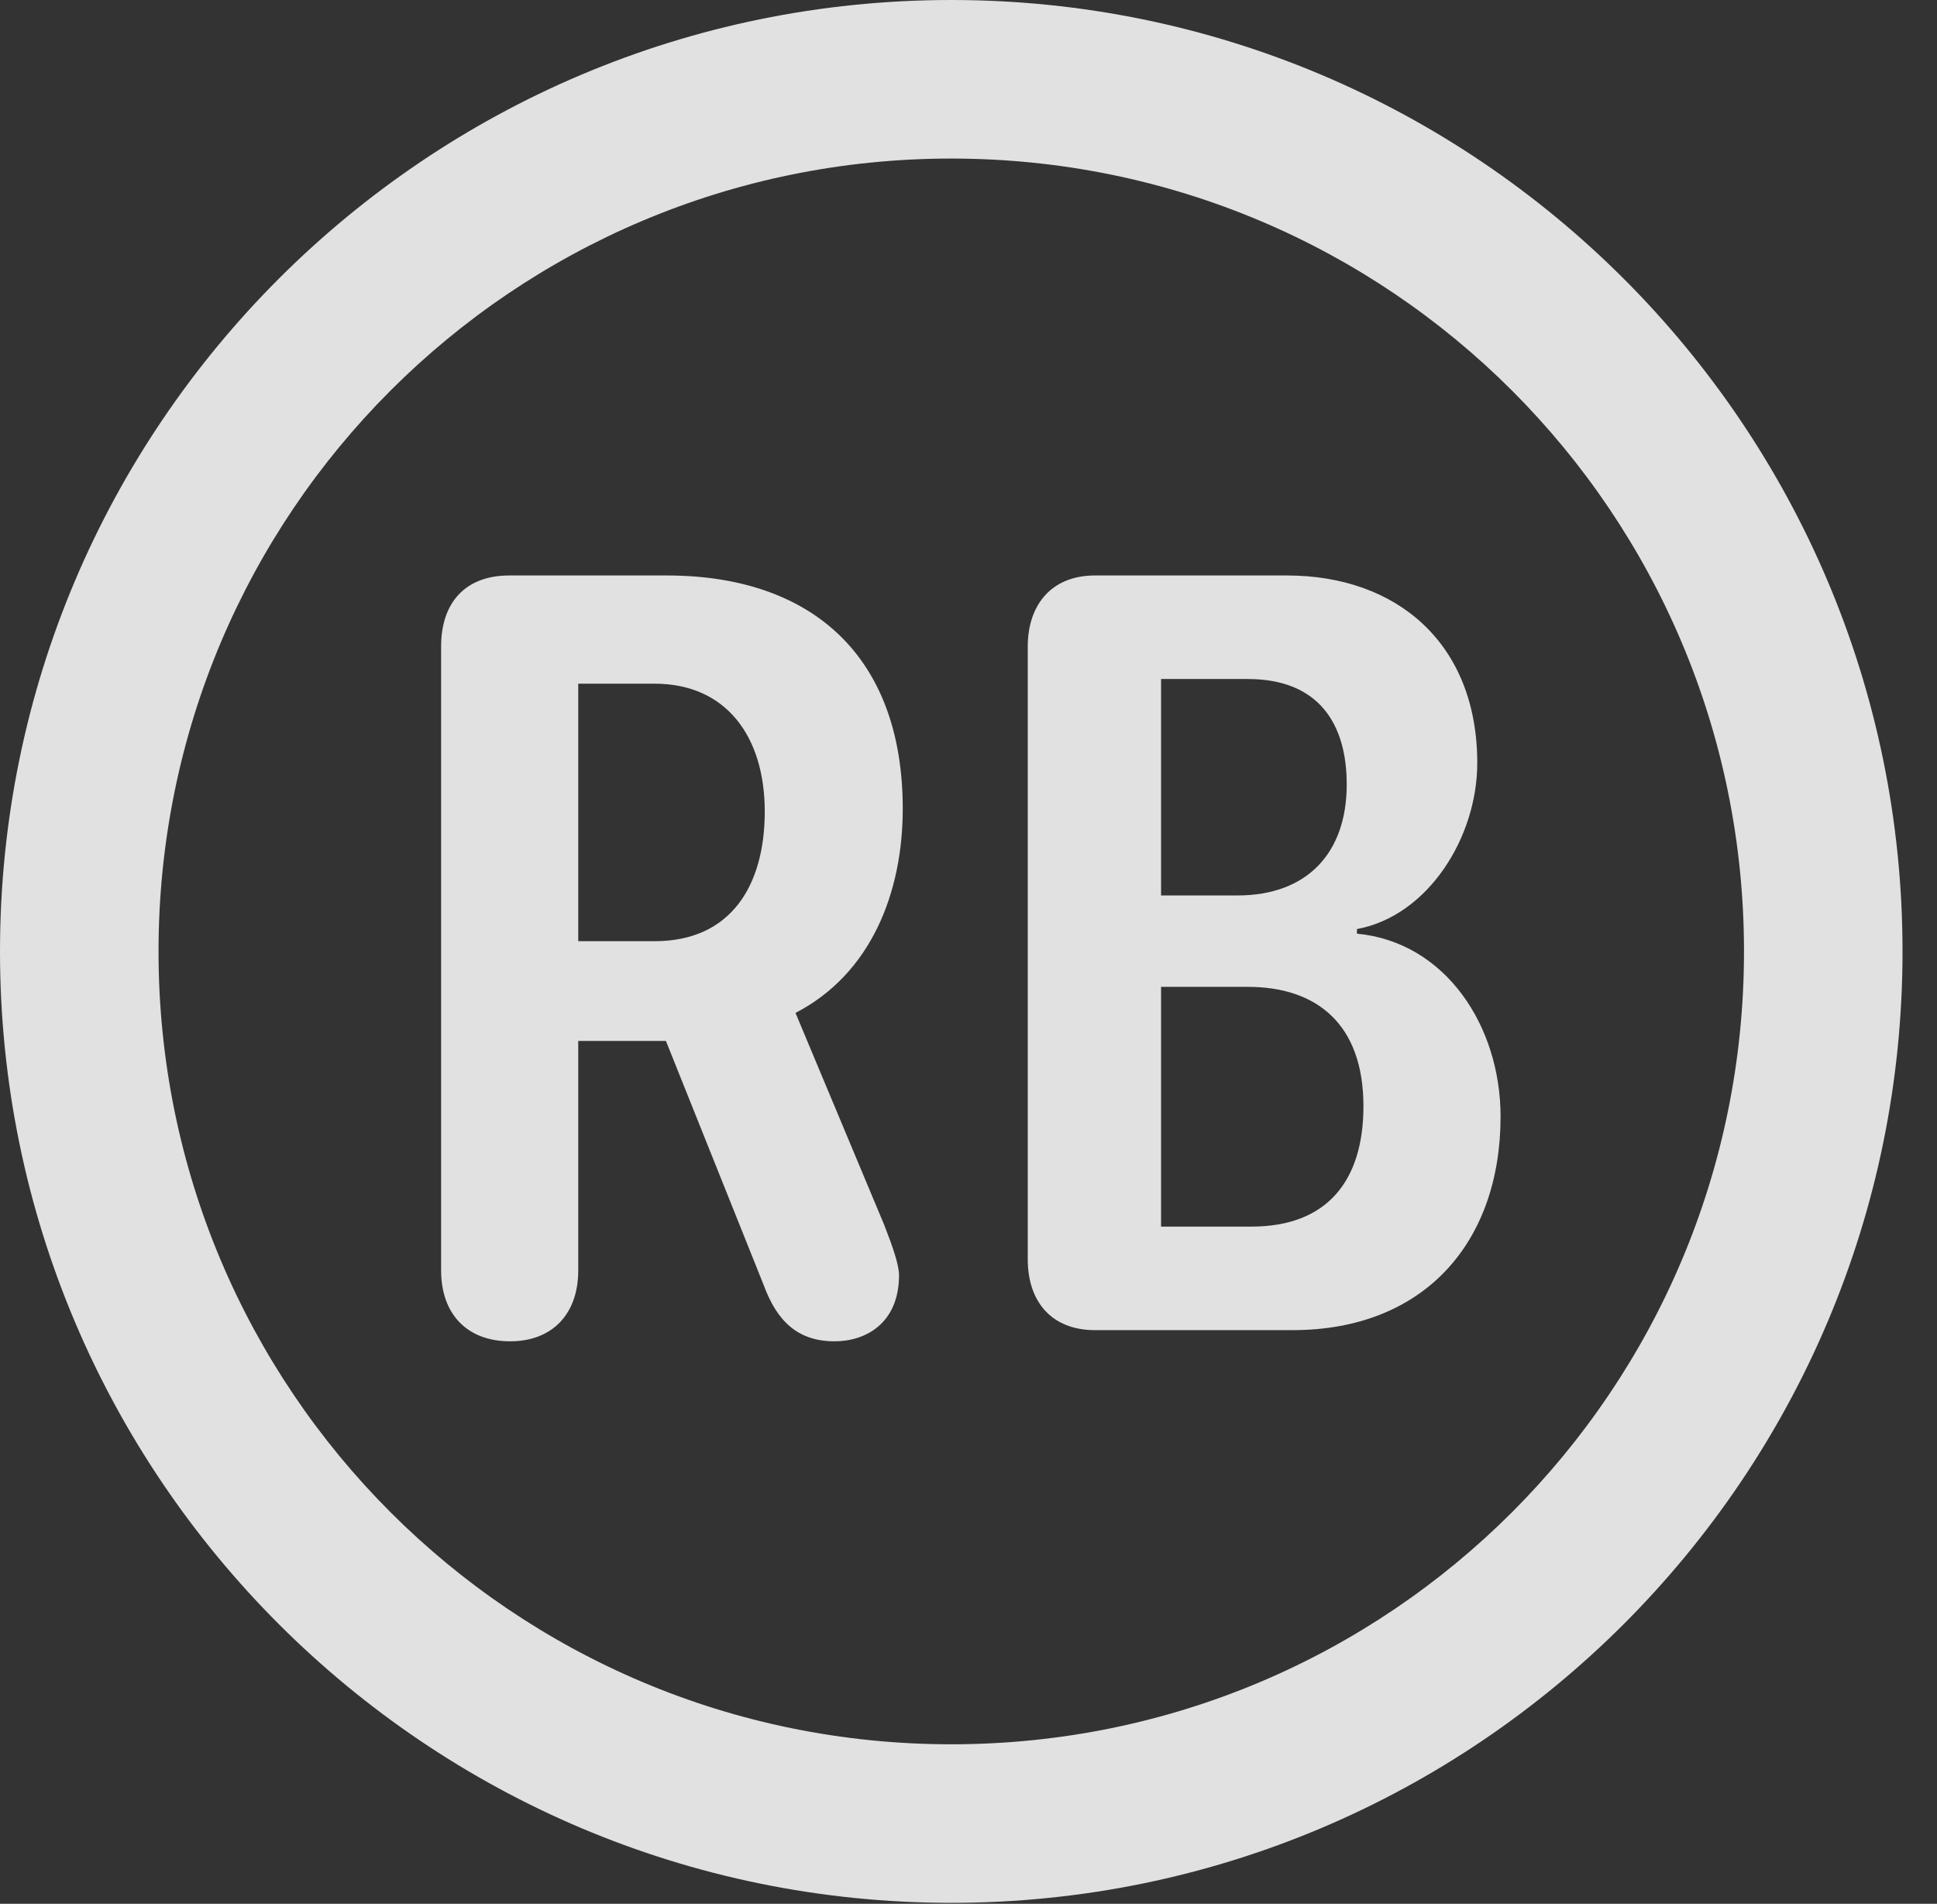 <?xml version="1.0" encoding="UTF-8"?>
<!--Generator: Apple Native CoreSVG 326-->
<!DOCTYPE svg
PUBLIC "-//W3C//DTD SVG 1.1//EN"
       "http://www.w3.org/Graphics/SVG/1.1/DTD/svg11.dtd">
<svg version="1.1" xmlns="http://www.w3.org/2000/svg" xmlns:xlink="http://www.w3.org/1999/xlink" viewBox="0 0 20.283 19.932">
 <rect x="0" y="0" width="20.283" height="19.932" fill="#333333" stroke="none"/>
 <g>
  <rect height="19.932" opacity="0" width="20.283" x="0" y="0"/>
  <path d="M9.961 19.922C15.459 19.922 19.922 15.459 19.922 9.961C19.922 4.463 15.459 0 9.961 0C4.463 0 0 4.463 0 9.961C0 15.459 4.463 19.922 9.961 19.922ZM9.961 18.262C5.371 18.262 1.66 14.551 1.66 9.961C1.66 5.371 5.371 1.66 9.961 1.66C14.551 1.66 18.262 5.371 18.262 9.961C18.262 14.551 14.551 18.262 9.961 18.262Z" fill="white" fill-opacity="0.85"/>
  <path d="M5.342 14.043C5.781 14.043 6.055 13.76 6.055 13.301L6.055 10.898L6.973 10.898L7.998 13.457C8.135 13.828 8.35 14.043 8.74 14.043C9.062 14.043 9.414 13.857 9.414 13.35C9.414 13.242 9.346 13.047 9.258 12.822L8.33 10.605C9.121 10.195 9.453 9.346 9.453 8.467C9.453 6.875 8.506 6.025 6.982 6.025L5.332 6.025C4.873 6.025 4.619 6.309 4.619 6.768L4.619 13.301C4.619 13.75 4.883 14.043 5.342 14.043ZM6.055 9.854L6.055 7.158L6.855 7.158C7.607 7.158 8.008 7.715 8.008 8.496C8.008 9.268 7.656 9.854 6.855 9.854ZM11.465 13.926L13.535 13.926C14.912 13.926 15.713 13.008 15.713 11.69C15.713 10.742 15.137 9.863 14.209 9.775L14.209 9.727C14.951 9.59 15.469 8.77 15.469 7.988C15.469 6.738 14.629 6.025 13.477 6.025L11.465 6.025C11.006 6.025 10.762 6.338 10.762 6.768L10.762 13.184C10.762 13.633 11.016 13.926 11.465 13.926ZM12.158 9.375L12.158 7.109L13.066 7.109C13.809 7.109 14.102 7.578 14.102 8.213C14.102 8.936 13.682 9.375 12.959 9.375ZM12.158 12.842L12.158 10.332L13.066 10.332C13.779 10.332 14.277 10.713 14.277 11.582C14.277 12.363 13.896 12.842 13.105 12.842Z" fill="white" fill-opacity="0.85"/>
 </g>
</svg>
